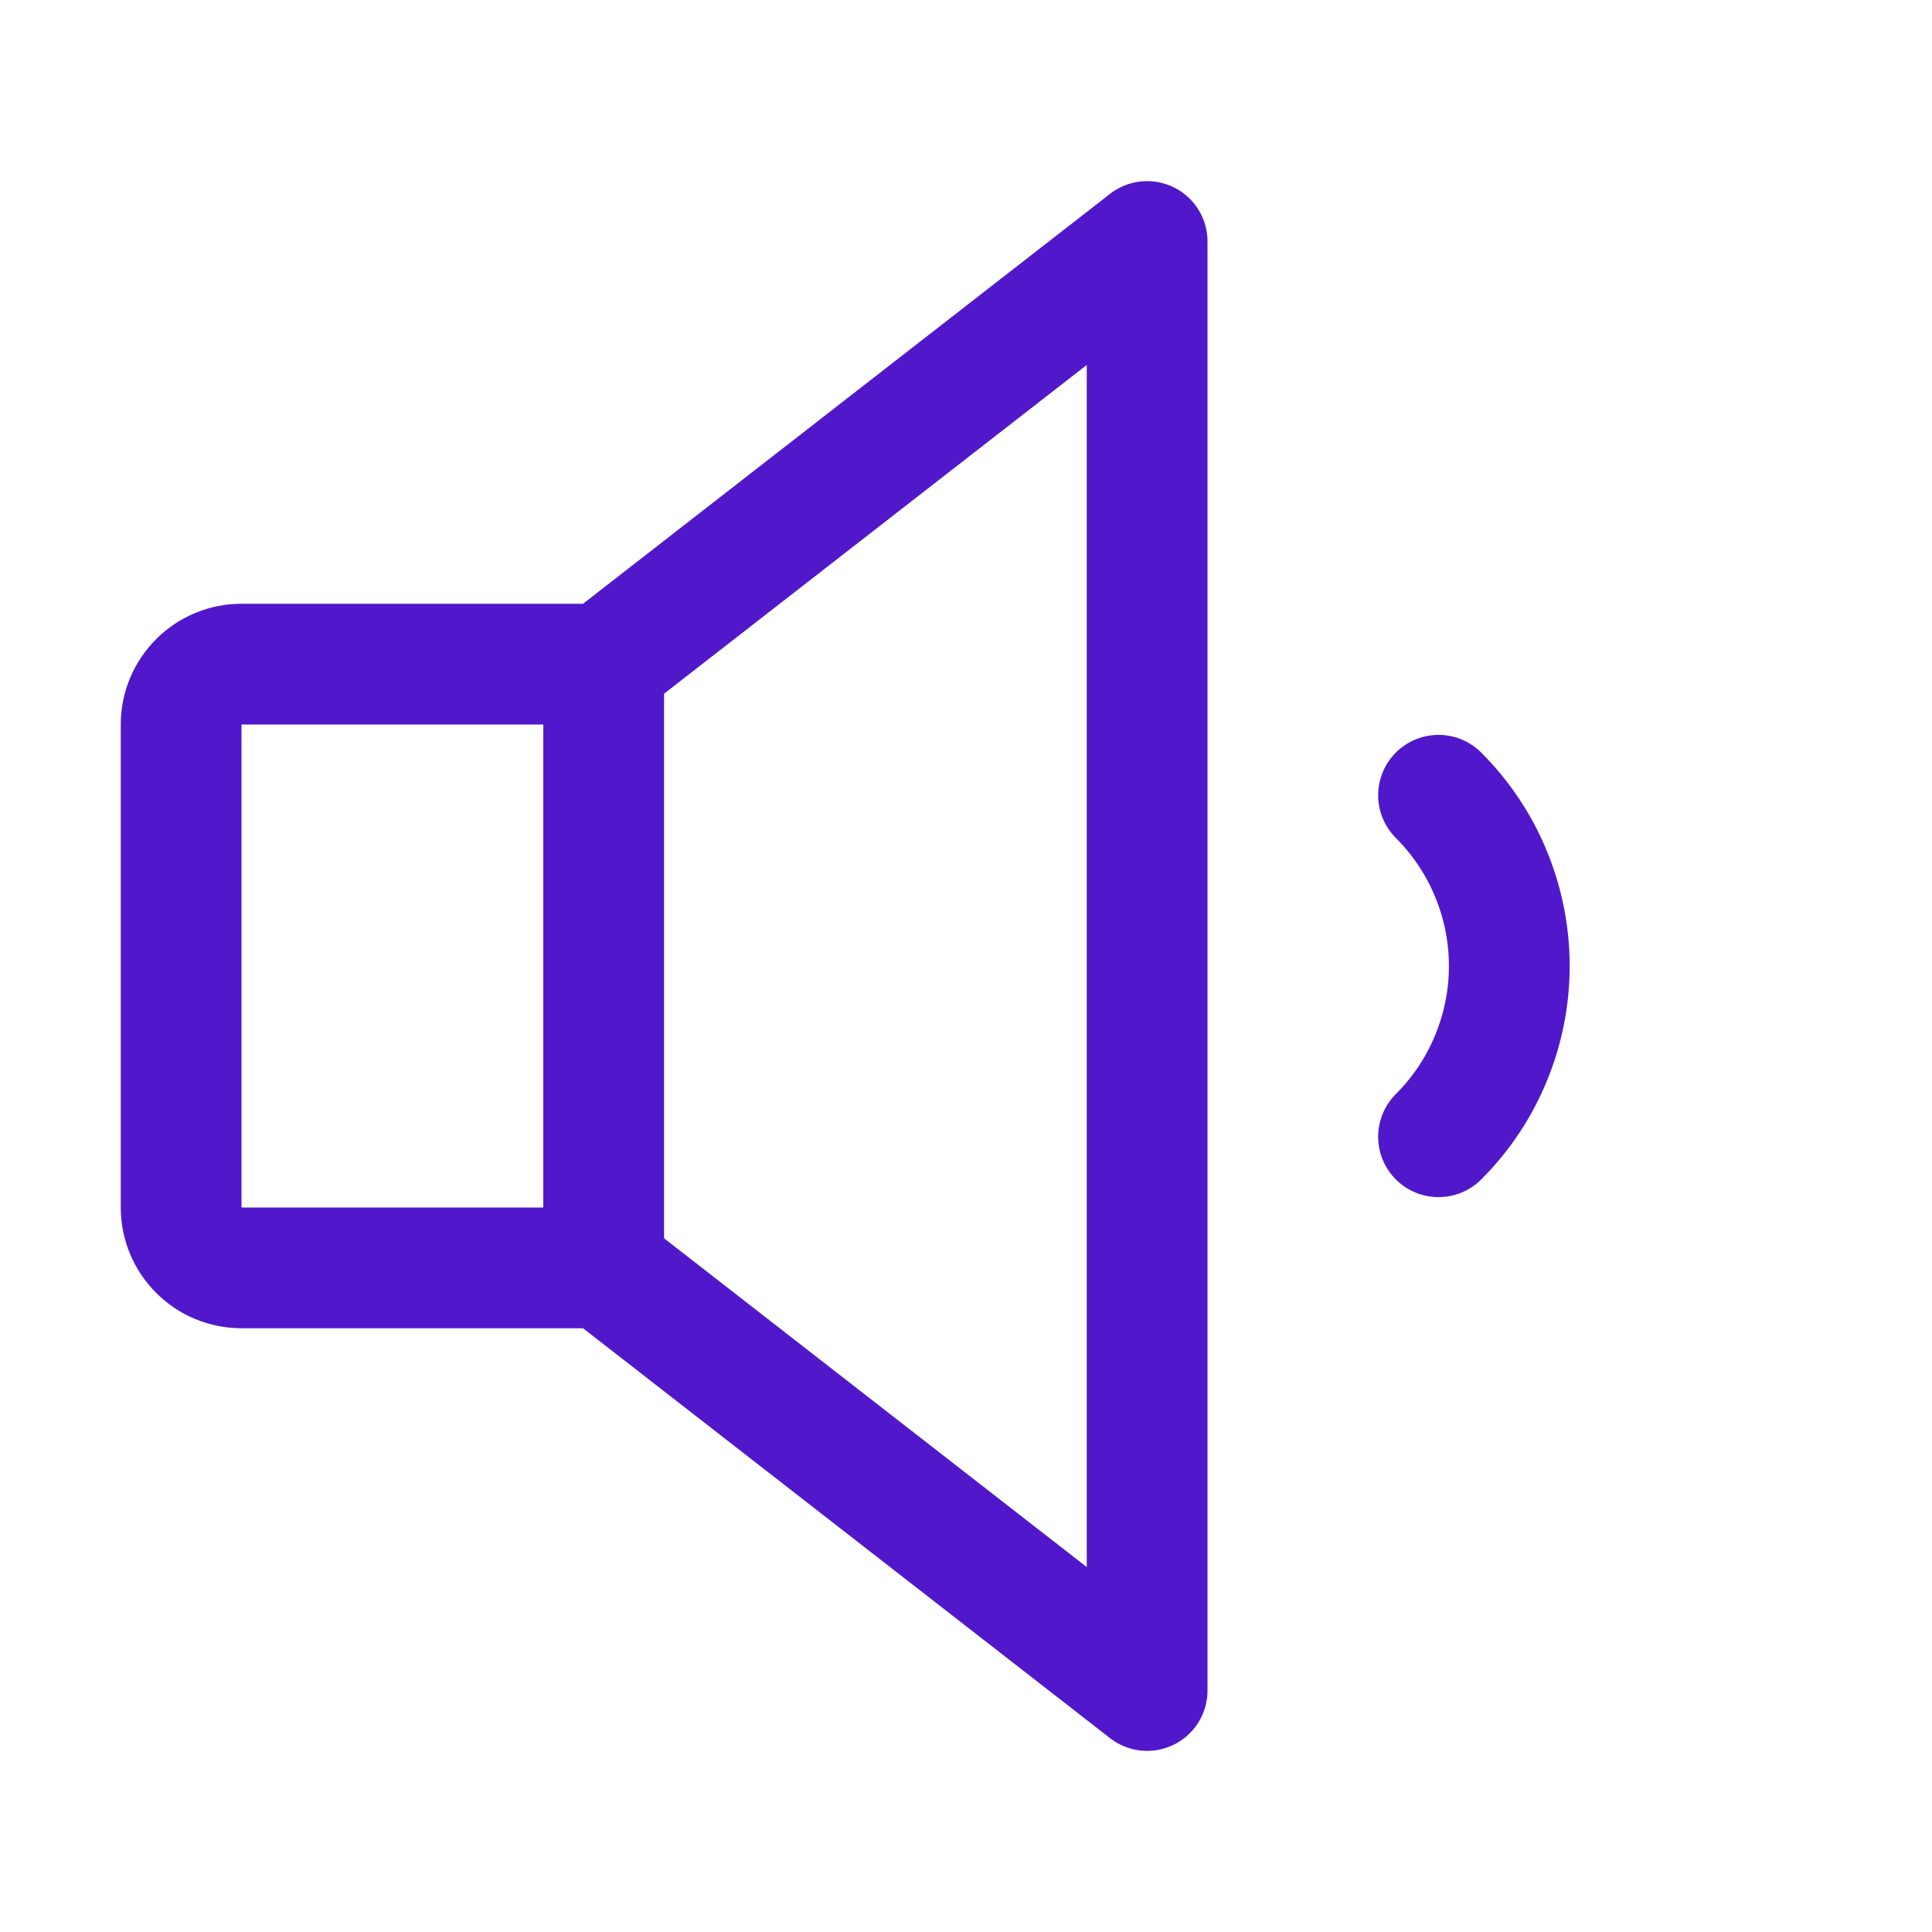 <svg width="24" height="24" viewBox="0 0 24 24" fill="none" xmlns="http://www.w3.org/2000/svg">
<path d="M7.5 15.75H3C2.801 15.75 2.61 15.671 2.47 15.53C2.329 15.39 2.25 15.199 2.25 15V9C2.25 8.801 2.329 8.61 2.47 8.47C2.61 8.329 2.801 8.25 3 8.25H7.5L14.25 3V21L7.5 15.75Z" stroke="#5018CA" stroke-width="1.5" stroke-linecap="round" stroke-linejoin="round"/>
<path d="M7.499 8.25V15.75" stroke="#5018CA" stroke-width="1.5" stroke-linecap="round" stroke-linejoin="round"/>
<path d="M17.87 9.879C18.149 10.158 18.37 10.488 18.52 10.852C18.671 11.216 18.749 11.606 18.749 12C18.749 12.394 18.671 12.784 18.52 13.148C18.37 13.512 18.149 13.843 17.87 14.121" stroke="#5018CA" stroke-width="1.5" stroke-linecap="round" stroke-linejoin="round"/>
</svg>
